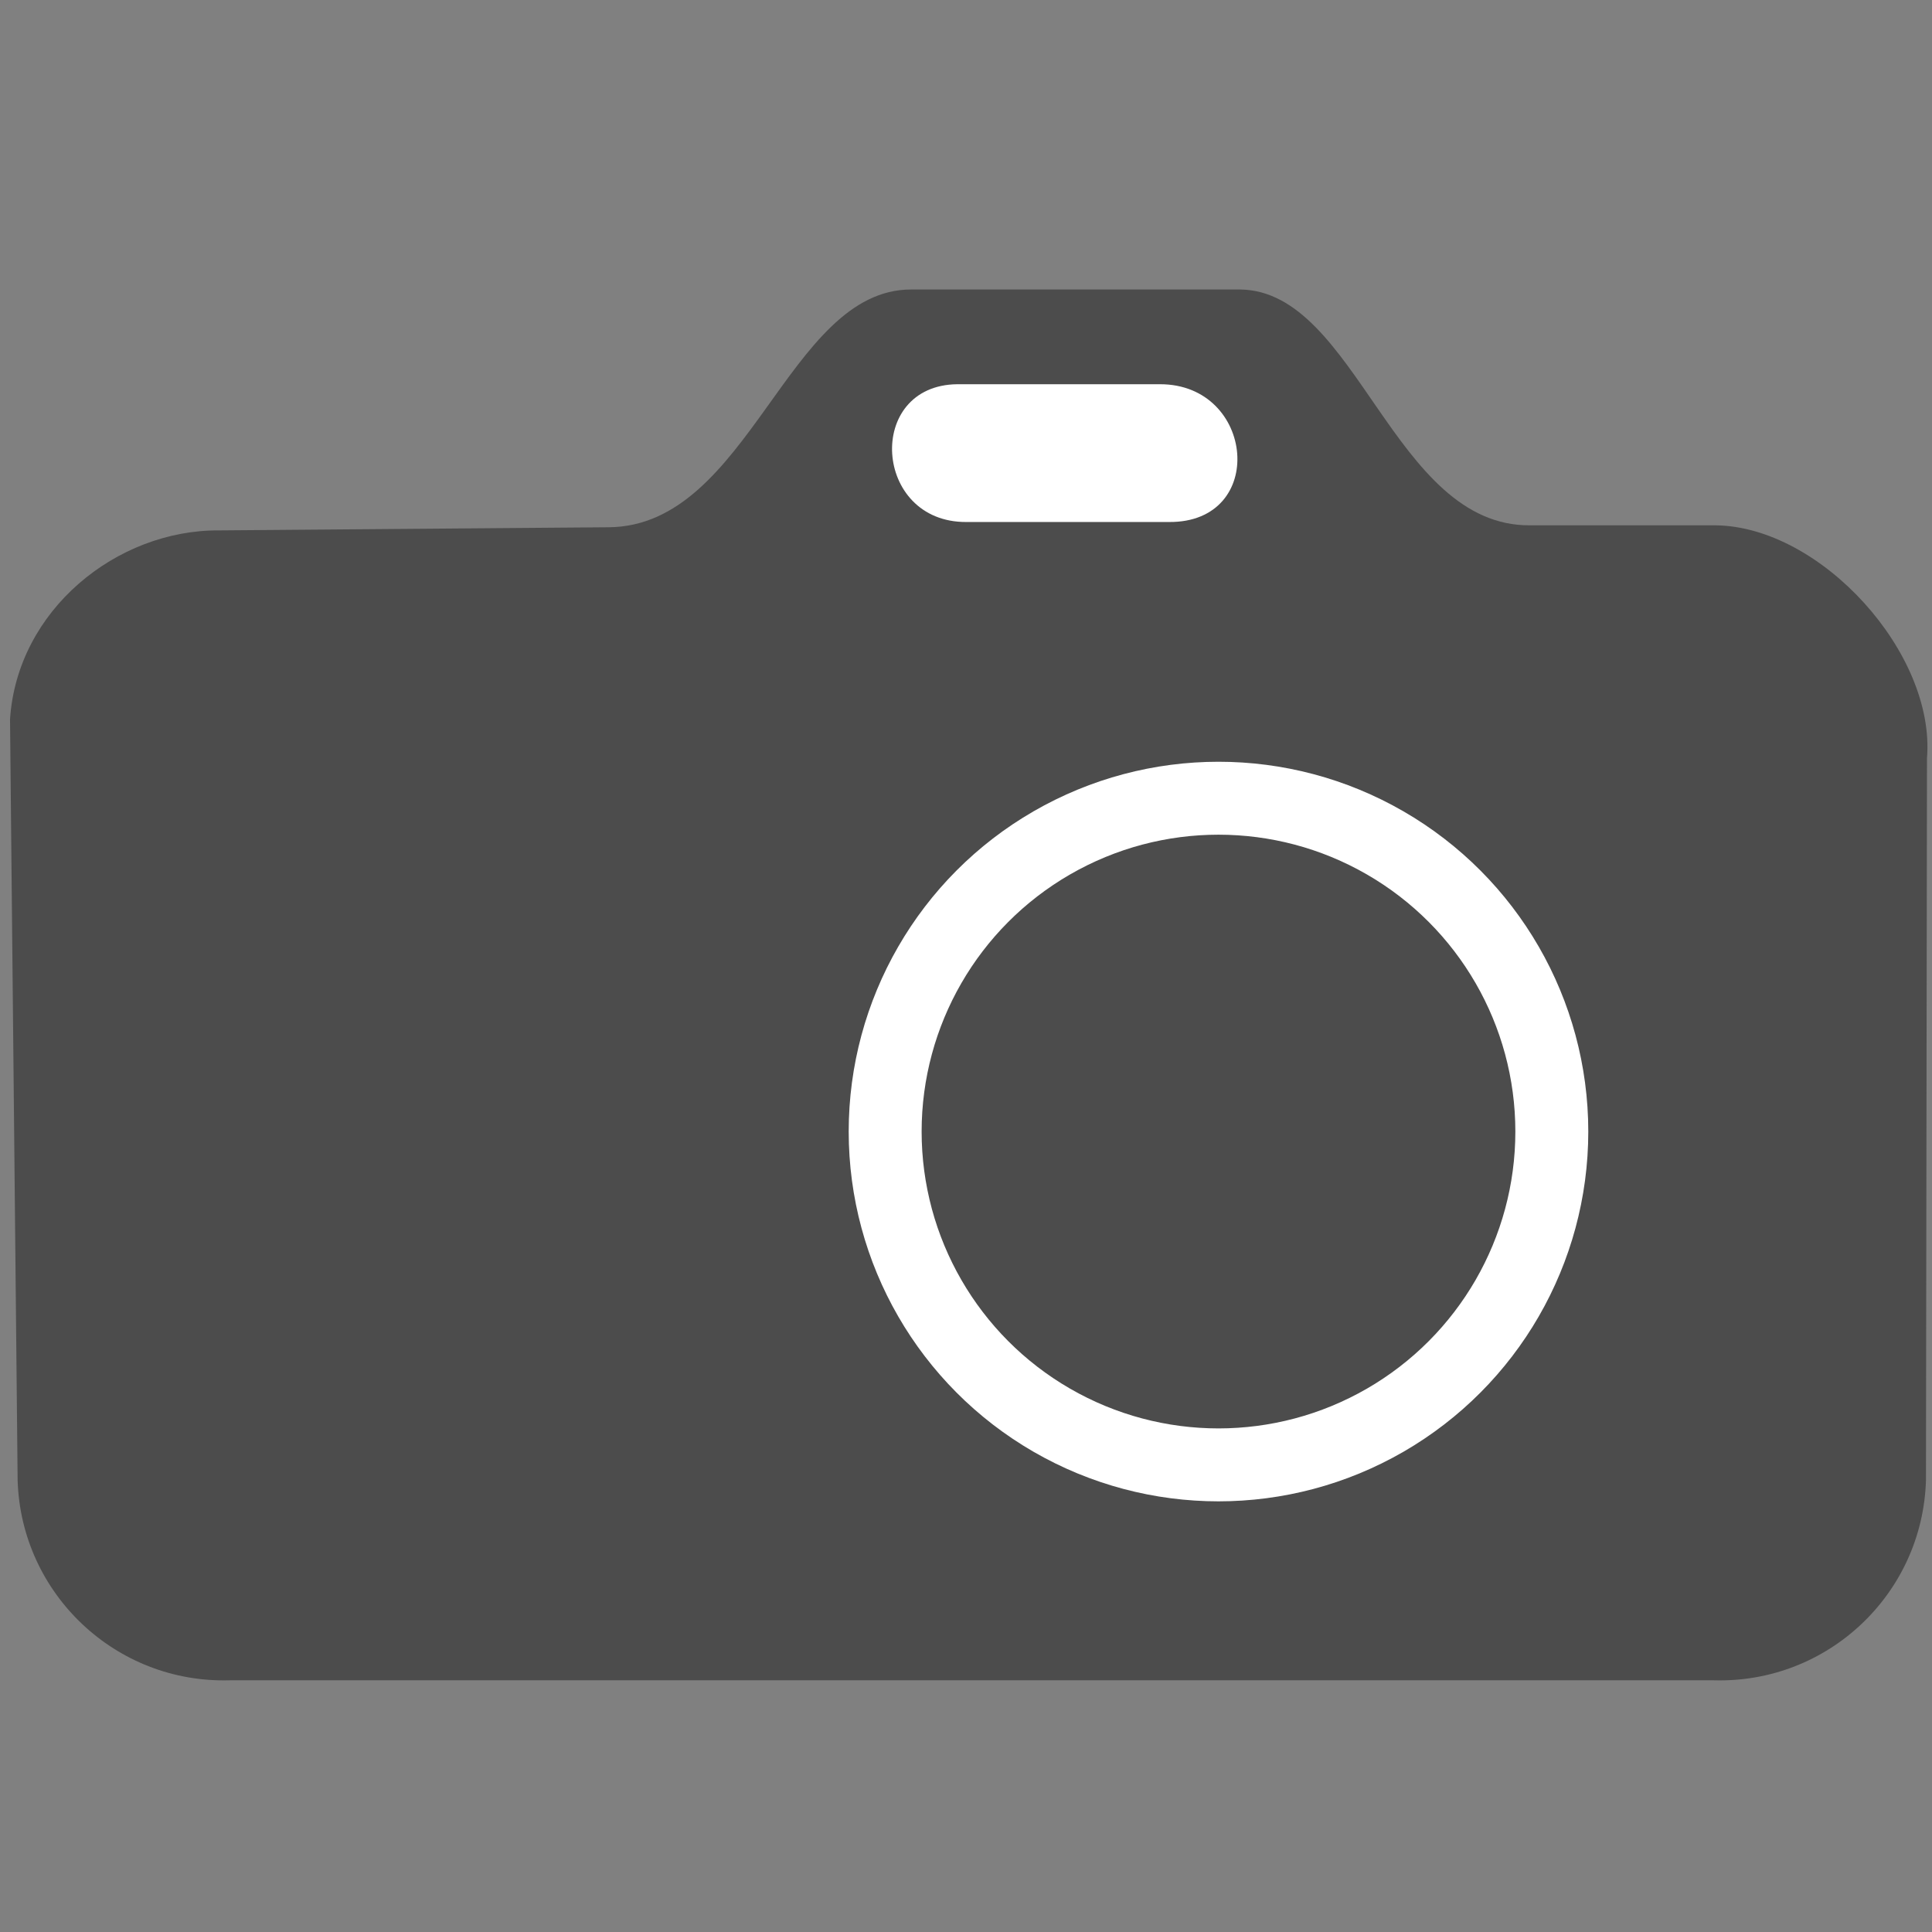 <?xml version="1.0" encoding="UTF-8" standalone="no"?>

<svg
   xmlns:dc="http://purl.org/dc/elements/1.1/"
   xmlns:cc="http://creativecommons.org/ns#"
   xmlns:rdf="http://www.w3.org/1999/02/22-rdf-syntax-ns#"
   xmlns:svg="http://www.w3.org/2000/svg"
   xmlns="http://www.w3.org/2000/svg"
   xmlns:sodipodi="http://sodipodi.sourceforge.net/DTD/sodipodi-0.dtd"
   xmlns:inkscape="http://www.inkscape.org/namespaces/inkscape"
   width="32"
   height="32"
   viewBox="0 0 32 32"
   class="fieldtext"
   version="1.1"
   id="svg3794"
   sodipodi:docname="savescreenshot.svg"
   inkscape:version="0.92.1 r"><rect x="0" y="0" width="32" height="32" fill="#808080" stroke="none"/>
<defs
   id="defs3798" />
<sodipodi:namedview
   pagecolor="#ffffff"
   bordercolor="#666666"
   borderopacity="1"
   objecttolerance="10"
   gridtolerance="10"
   guidetolerance="10"
   inkscape:pageopacity="0"
   inkscape:pageshadow="2"
   inkscape:window-width="1221"
   inkscape:window-height="658"
   id="namedview3796"
   showgrid="false"
   inkscape:zoom="5.1060606"
   inkscape:cx="42.949132"
   inkscape:cy="-5.8854421"
   inkscape:window-x="32"
   inkscape:window-y="82"
   inkscape:window-maximized="0"
   inkscape:current-layer="svg3794" />

  <path
   d="m 31.9,24.52 c -0.057,1.883 -1.628,3.365 -3.512,3.311 H 3.804 C 1.921,27.885 0.35,26.403 0.292,24.52 L 0.166,11.917 C 0.282,10.104 1.933,8.774 3.628,8.785 l 6.456,-0.052 c 2.329,-0.019 2.957,-3.938 5.006,-3.938 h 5.454 c 1.933,0.025 2.531,3.928 4.802,3.906 h 3.073 c 1.745,0.023 3.641,2.12 3.498,3.856 z"
   inkscape:connector-curvature="0"
   sodipodi:nodetypes="ccccccscccccc"
   style="stroke-width:1.054;fill:#4c4c4c;fill-opacity:1" />
<circle
   id="path3804"
   cx="20.182"
   cy="18.742"
   r="5.521"
   style="fill:none;stroke:#ffffff;stroke-width:1.208;stroke-miterlimit:4;stroke-dasharray:none" />
<path
   style="fill:#ffffff;fill-opacity:1;stroke:none;stroke-width:1.085;stroke-miterlimit:4;stroke-dasharray:none"
   d="m 15.856,6.364 h 3.357 c 1.577,-0.002 1.784,2.298 0.147,2.282 h -3.357 c -1.542,0.007 -1.677,-2.266 -0.147,-2.282 z"
   id="rect4611"
   inkscape:connector-curvature="0"
   sodipodi:nodetypes="ccccc" />
</svg>
